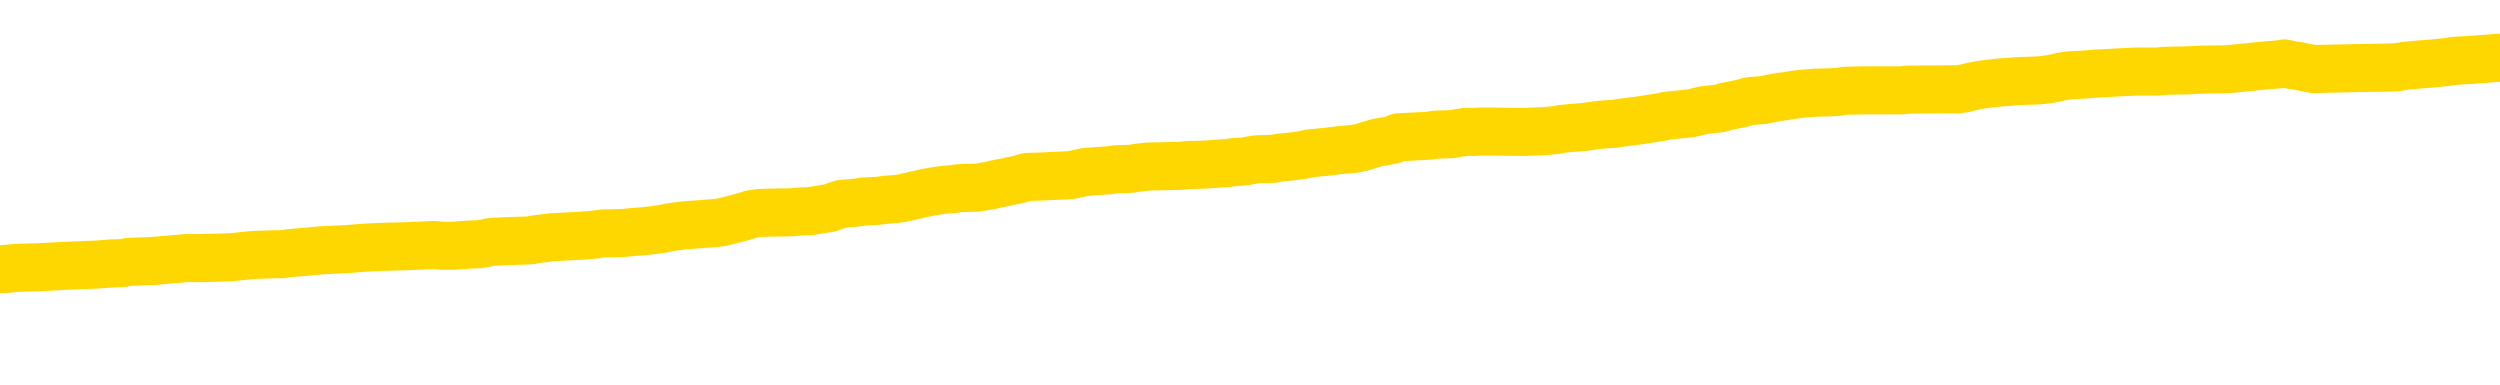 <svg xmlns="http://www.w3.org/2000/svg" version="1.1" viewBox="0 0 6500 1000">
	<path fill="none" stroke="gold" stroke-width="125" stroke-linecap="round" stroke-linejoin="round" d="M0 298865  L-1306419 298865 L-1306234 298864 L-1305744 298861 L-1305451 298860 L-1305139 298857 L-1304905 298856 L-1304852 298853 L-1304792 298850 L-1304639 298849 L-1304599 298846 L-1304466 298845 L-1304173 298844 L-1303633 298844 L-1303022 298842 L-1302975 298842 L-1302334 298841 L-1302301 298841 L-1301776 298841 L-1301643 298839 L-1301253 298837 L-1300925 298834 L-1300807 298831 L-1300596 298829 L-1299879 298829 L-1299309 298827 L-1299202 298827 L-1299028 298826 L-1298806 298823 L-1298405 298822 L-1298379 298819 L-1297451 298816 L-1297364 298814 L-1297281 298811 L-1297211 298808 L-1296914 298807 L-1296762 298804 L-1294872 298805 L-1294771 298805 L-1294509 298805 L-1294215 298807 L-1294074 298804 L-1293825 298804 L-1293789 298803 L-1293631 298801 L-1293167 298799 L-1292914 298797 L-1292702 298795 L-1292451 298793 L-1292102 298792 L-1291175 298789 L-1291081 298786 L-1290670 298785 L-1289499 298782 L-1288310 298781 L-1288218 298778 L-1288190 298776 L-1287924 298773 L-1287625 298770 L-1287497 298767 L-1287459 298765 L-1286645 298765 L-1286261 298766 L-1285200 298767 L-1285139 298767 L-1284874 298795 L-1284403 298820 L-1284210 298846 L-1283946 298872 L-1283610 298871 L-1283474 298869 L-1283019 298868 L-1282275 298867 L-1282258 298865 L-1282093 298863 L-1282024 298863 L-1281508 298861 L-1280480 298861 L-1280283 298860 L-1279795 298859 L-1279433 298857 L-1279024 298857 L-1278639 298859 L-1276935 298859 L-1276837 298859 L-1276765 298859 L-1276704 298859 L-1276520 298857 L-1276183 298857 L-1275542 298856 L-1275466 298854 L-1275404 298854 L-1275218 298853 L-1275138 298853 L-1274961 298852 L-1274942 298850 L-1274712 298850 L-1274324 298849 L-1273435 298849 L-1273396 298848 L-1273308 298846 L-1273280 298844 L-1272272 298842 L-1272122 298839 L-1272098 298838 L-1271965 298837 L-1271926 298835 L-1270667 298834 L-1270609 298834 L-1270070 298833 L-1270017 298833 L-1269970 298833 L-1269575 298831 L-1269436 298830 L-1269236 298829 L-1269089 298829 L-1268925 298829 L-1268648 298830 L-1268289 298830 L-1267737 298829 L-1267092 298827 L-1266833 298825 L-1266679 298823 L-1266278 298822 L-1266238 298820 L-1266118 298819 L-1266056 298820 L-1266042 298820 L-1265948 298820 L-1265655 298819 L-1265504 298814 L-1265173 298811 L-1265095 298808 L-1265020 298807 L-1264793 298803 L-1264727 298800 L-1264499 298797 L-1264446 298795 L-1264282 298793 L-1263276 298792 L-1263093 298790 L-1262542 298789 L-1262149 298786 L-1261751 298785 L-1260901 298782 L-1260823 298781 L-1260244 298780 L-1259802 298780 L-1259561 298778 L-1259404 298778 L-1259003 298776 L-1258983 298776 L-1258538 298774 L-1258132 298773 L-1257997 298770 L-1257821 298767 L-1257685 298765 L-1257435 298762 L-1256435 298761 L-1256353 298759 L-1256217 298758 L-1256179 298756 L-1255289 298755 L-1255073 298754 L-1254630 298752 L-1254512 298751 L-1254456 298750 L-1253779 298750 L-1253679 298748 L-1253650 298748 L-1252308 298747 L-1251903 298746 L-1251863 298744 L-1250935 298743 L-1250837 298742 L-1250704 298740 L-1250299 298739 L-1250273 298737 L-1250180 298736 L-1249964 298735 L-1249553 298732 L-1248399 298729 L-1248108 298727 L-1248079 298724 L-1247471 298722 L-1247221 298720 L-1247201 298718 L-1246272 298717 L-1246220 298714 L-1246098 298713 L-1246080 298710 L-1245925 298709 L-1245749 298706 L-1245613 298705 L-1245556 298703 L-1245448 298702 L-1245363 298701 L-1245130 298699 L-1245055 298698 L-1244746 298697 L-1244629 298695 L-1244459 298694 L-1244368 298693 L-1244265 298693 L-1244242 298691 L-1244165 298691 L-1244067 298688 L-1243700 298687 L-1243595 298686 L-1243092 298684 L-1242640 298683 L-1242602 298682 L-1242578 298680 L-1242537 298679 L-1242408 298678 L-1242307 298676 L-1241866 298675 L-1241584 298673 L-1240991 298672 L-1240861 298671 L-1240586 298668 L-1240434 298667 L-1240281 298665 L-1240196 298663 L-1240118 298661 L-1239932 298660 L-1239881 298660 L-1239854 298658 L-1239774 298657 L-1239751 298656 L-1239467 298653 L-1238864 298650 L-1237868 298649 L-1237570 298648 L-1236837 298646 L-1236592 298645 L-1236502 298644 L-1235925 298642 L-1235226 298641 L-1234474 298639 L-1234156 298638 L-1233773 298635 L-1233696 298634 L-1233061 298633 L-1232876 298631 L-1232788 298631 L-1232658 298631 L-1232346 298630 L-1232296 298629 L-1232154 298627 L-1232133 298626 L-1231165 298624 L-1230619 298623 L-1230141 298623 L-1230080 298623 L-1229756 298623 L-1229735 298622 L-1229673 298622 L-1229463 298620 L-1229386 298619 L-1229331 298618 L-1229309 298616 L-1229269 298615 L-1229254 298614 L-1228496 298612 L-1228480 298611 L-1227680 298609 L-1227528 298608 L-1226623 298607 L-1226117 298605 L-1225887 298603 L-1225846 298603 L-1225731 298601 L-1225554 298600 L-1224800 298601 L-1224665 298600 L-1224501 298599 L-1224183 298597 L-1224007 298595 L-1222985 298592 L-1222961 298589 L-1222710 298588 L-1222497 298585 L-1221863 298584 L-1221625 298581 L-1221593 298578 L-1221415 298575 L-1221334 298573 L-1221245 298571 L-1221180 298569 L-1220740 298566 L-1220717 298565 L-1220176 298563 L-1219920 298562 L-1219425 298560 L-1218548 298559 L-1218511 298558 L-1218458 298556 L-1218417 298555 L-1218300 298554 L-1218023 298552 L-1217816 298550 L-1217619 298547 L-1217596 298544 L-1217546 298541 L-1217506 298540 L-1217429 298539 L-1216831 298536 L-1216771 298535 L-1216667 298533 L-1216513 298532 L-1215881 298531 L-1215201 298529 L-1214898 298526 L-1214551 298525 L-1214353 298524 L-1214305 298521 L-1213985 298520 L-1213357 298518 L-1213210 298517 L-1213174 298516 L-1213116 298514 L-1213040 298511 L-1212798 298511 L-1212710 298510 L-1212616 298509 L-1212322 298507 L-1212188 298506 L-1212128 298505 L-1212091 298502 L-1211819 298502 L-1210813 298501 L-1210637 298499 L-1210586 298499 L-1210294 298498 L-1210101 298495 L-1209768 298494 L-1209262 298492 L-1208700 298490 L-1208685 298487 L-1208668 298486 L-1208568 298483 L-1208453 298480 L-1208414 298477 L-1208376 298476 L-1208311 298476 L-1208283 298475 L-1208144 298476 L-1207851 298476 L-1207801 298476 L-1207696 298476 L-1207431 298475 L-1206966 298473 L-1206822 298473 L-1206767 298471 L-1206710 298469 L-1206519 298468 L-1206154 298467 L-1205939 298467 L-1205745 298467 L-1205687 298467 L-1205628 298464 L-1205474 298462 L-1205204 298461 L-1204774 298468 L-1204759 298468 L-1204682 298467 L-1204618 298465 L-1204488 298456 L-1204465 298454 L-1204181 298453 L-1204133 298452 L-1204078 298450 L-1203616 298449 L-1203577 298449 L-1203536 298448 L-1203346 298446 L-1202866 298445 L-1202379 298443 L-1202362 298442 L-1202324 298441 L-1202068 298439 L-1201990 298437 L-1201761 298435 L-1201745 298433 L-1201450 298430 L-1201008 298428 L-1200561 298427 L-1200056 298426 L-1199902 298424 L-1199616 298423 L-1199576 298420 L-1199245 298419 L-1199023 298418 L-1198506 298415 L-1198430 298413 L-1198182 298411 L-1197988 298408 L-1197928 298407 L-1197151 298405 L-1197077 298405 L-1196847 298404 L-1196830 298404 L-1196768 298403 L-1196573 298401 L-1196108 298401 L-1196085 298400 L-1195955 298400 L-1194655 298400 L-1194638 298400 L-1194561 298399 L-1194467 298399 L-1194250 298399 L-1194098 298397 L-1193920 298399 L-1193866 298400 L-1193579 298401 L-1193539 298401 L-1193169 298401 L-1192729 298401 L-1192546 298401 L-1192225 298400 L-1191930 298400 L-1191484 298397 L-1191412 298396 L-1190950 298393 L-1190512 298392 L-1190330 298390 L-1188876 298388 L-1188744 298386 L-1188287 298384 L-1188061 298382 L-1187674 298379 L-1187158 298377 L-1186204 298374 L-1185409 298371 L-1184735 298370 L-1184309 298367 L-1183998 298366 L-1183768 298362 L-1183085 298358 L-1183072 298354 L-1182862 298348 L-1182840 298347 L-1182666 298344 L-1181716 298343 L-1181447 298340 L-1180632 298339 L-1180322 298336 L-1180284 298335 L-1180227 298332 L-1179610 298330 L-1178972 298328 L-1177346 298326 L-1176672 298325 L-1176030 298325 L-1175953 298325 L-1175896 298325 L-1175861 298325 L-1175832 298324 L-1175720 298321 L-1175703 298320 L-1175680 298318 L-1175526 298317 L-1175473 298314 L-1175395 298313 L-1175276 298311 L-1175178 298310 L-1175061 298309 L-1174791 298306 L-1174521 298305 L-1174504 298302 L-1174304 298301 L-1174157 298298 L-1173930 298296 L-1173796 298295 L-1173488 298294 L-1173428 298292 L-1173074 298290 L-1172726 298288 L-1172625 298287 L-1172561 298284 L-1172501 298283 L-1172116 298280 L-1171735 298279 L-1171631 298277 L-1171371 298276 L-1171100 298273 L-1170941 298272 L-1170908 298271 L-1170846 298269 L-1170705 298268 L-1170521 298266 L-1170476 298265 L-1170188 298265 L-1170172 298264 L-1169939 298264 L-1169878 298262 L-1169840 298262 L-1169260 298261 L-1169126 298260 L-1169103 298254 L-1169085 298245 L-1169067 298234 L-1169051 298223 L-1169027 298212 L-1169011 298204 L-1168989 298194 L-1168973 298185 L-1168949 298179 L-1168933 298174 L-1168911 298170 L-1168894 298167 L-1168845 298163 L-1168773 298159 L-1168738 298152 L-1168715 298147 L-1168679 298141 L-1168638 298136 L-1168601 298133 L-1168585 298128 L-1168561 298124 L-1168524 298121 L-1168507 298117 L-1168483 298114 L-1168466 298111 L-1168447 298109 L-1168431 298106 L-1168402 298102 L-1168376 298098 L-1168331 298096 L-1168314 298094 L-1168272 298092 L-1168224 298090 L-1168154 298087 L-1168138 298084 L-1168122 298081 L-1168060 298080 L-1168021 298079 L-1167982 298077 L-1167816 298076 L-1167751 298075 L-1167735 298073 L-1167690 298071 L-1167632 298069 L-1167419 298068 L-1167386 298066 L-1167344 298065 L-1167265 298064 L-1166728 298062 L-1166650 298061 L-1166546 298058 L-1166457 298057 L-1166281 298056 L-1165930 298054 L-1165774 298053 L-1165337 298051 L-1165180 298050 L-1165050 298049 L-1164346 298046 L-1164145 298045 L-1163184 298042 L-1162702 298041 L-1162603 298041 L-1162511 298039 L-1162266 298038 L-1162192 298036 L-1161750 298034 L-1161654 298032 L-1161638 298031 L-1161622 298030 L-1161598 298028 L-1161132 298027 L-1160915 298026 L-1160775 298024 L-1160481 298023 L-1160393 298022 L-1160351 298020 L-1160322 298019 L-1160149 298017 L-1160090 298016 L-1160014 298015 L-1159933 298013 L-1159863 298013 L-1159554 298012 L-1159469 298011 L-1159255 298009 L-1159220 298008 L-1158537 298007 L-1158438 298005 L-1158233 298004 L-1158186 298002 L-1157908 298001 L-1157846 298000 L-1157829 297997 L-1157751 297996 L-1157443 297993 L-1157418 297992 L-1157365 297989 L-1157342 297987 L-1157219 297986 L-1157084 297983 L-1156839 297982 L-1156714 297982 L-1156067 297981 L-1156051 297981 L-1156026 297981 L-1155846 297978 L-1155770 297977 L-1155678 297975 L-1155250 297974 L-1154834 297973 L-1154441 297970 L-1154363 297968 L-1154344 297967 L-1153980 297966 L-1153744 297964 L-1153516 297963 L-1153203 297962 L-1153125 297960 L-1153044 297958 L-1152866 297955 L-1152850 297953 L-1152585 297951 L-1152505 297949 L-1152275 297948 L-1152049 297947 L-1151733 297947 L-1151558 297945 L-1151197 297945 L-1150805 297944 L-1150736 297941 L-1150672 297940 L-1150531 297937 L-1150480 297936 L-1150378 297933 L-1149876 297932 L-1149679 297930 L-1149432 297929 L-1149247 297928 L-1148947 297926 L-1148871 297925 L-1148705 297922 L-1147821 297921 L-1147792 297918 L-1147669 297915 L-1147090 297914 L-1147012 297913 L-1146299 297913 L-1145987 297913 L-1145774 297913 L-1145757 297913 L-1145371 297913 L-1144846 297910 L-1144399 297909 L-1144070 297907 L-1143917 297906 L-1143591 297906 L-1143413 297904 L-1143331 297904 L-1143125 297902 L-1142950 297900 L-1142021 297899 L-1141131 297898 L-1141092 297896 L-1140864 297896 L-1140485 297895 L-1139697 297894 L-1139463 297892 L-1139387 297891 L-1139030 297889 L-1138458 297887 L-1138191 297885 L-1137804 297884 L-1137701 297884 L-1137531 297884 L-1136912 297884 L-1136701 297884 L-1136393 297884 L-1136340 297883 L-1136213 297881 L-1136160 297880 L-1136040 297879 L-1135704 297876 L-1134745 297875 L-1134614 297872 L-1134412 297870 L-1133781 297869 L-1133469 297868 L-1133055 297866 L-1133028 297865 L-1132883 297864 L-1132463 297862 L-1131130 297862 L-1131083 297861 L-1130955 297858 L-1130938 297857 L-1130360 297854 L-1130154 297853 L-1130124 297851 L-1130084 297850 L-1130026 297849 L-1129989 297847 L-1129910 297846 L-1129767 297845 L-1129313 297843 L-1129195 297842 L-1128910 297840 L-1128537 297839 L-1128441 297838 L-1128114 297836 L-1127759 297835 L-1127589 297834 L-1127542 297832 L-1127433 297831 L-1127344 297830 L-1127316 297828 L-1127240 297826 L-1126937 297824 L-1126903 297821 L-1126831 297820 L-1126463 297819 L-1126128 297817 L-1126047 297817 L-1125827 297816 L-1125656 297815 L-1125628 297813 L-1125131 297812 L-1124582 297809 L-1123701 297808 L-1123603 297805 L-1123526 297804 L-1123251 297802 L-1123004 297800 L-1122930 297798 L-1122868 297796 L-1122750 297794 L-1122707 297793 L-1122597 297791 L-1122520 297789 L-1121820 297787 L-1121574 297786 L-1121534 297785 L-1121378 297783 L-1120779 297783 L-1120552 297783 L-1120460 297783 L-1119985 297783 L-1119387 297781 L-1118868 297779 L-1118847 297778 L-1118701 297777 L-1118381 297777 L-1117839 297777 L-1117607 297777 L-1117437 297777 L-1116950 297775 L-1116723 297774 L-1116638 297772 L-1116292 297771 L-1115966 297771 L-1115443 297770 L-1115115 297768 L-1114515 297767 L-1114317 297764 L-1114265 297763 L-1114225 297762 L-1113943 297760 L-1113259 297757 L-1112949 297756 L-1112924 297753 L-1112733 297752 L-1112510 297751 L-1112424 297749 L-1111760 297747 L-1111736 297745 L-1111514 297742 L-1111184 297741 L-1110832 297738 L-1110627 297737 L-1110395 297734 L-1110137 297733 L-1109947 297730 L-1109900 297729 L-1109673 297728 L-1109638 297726 L-1109482 297725 L-1109268 297723 L-1109094 297722 L-1109003 297721 L-1108726 297719 L-1108482 297718 L-1108167 297717 L-1107741 297717 L-1107703 297717 L-1107220 297717 L-1106987 297717 L-1106775 297715 L-1106549 297714 L-1105999 297714 L-1105752 297713 L-1104918 297713 L-1104862 297711 L-1104840 297710 L-1104682 297708 L-1104221 297707 L-1104180 297706 L-1103840 297703 L-1103707 297702 L-1103484 297700 L-1102912 297699 L-1102440 297698 L-1102245 297696 L-1102053 297695 L-1101863 297693 L-1101761 297692 L-1101393 297691 L-1101347 297689 L-1101265 297688 L-1099972 297687 L-1099923 297685 L-1099655 297685 L-1099510 297685 L-1098959 297685 L-1098842 297684 L-1098761 297683 L-1098401 297681 L-1098178 297680 L-1097896 297679 L-1097567 297676 L-1097059 297674 L-1096947 297673 L-1096868 297672 L-1096704 297670 L-1096409 297670 L-1095941 297670 L-1095744 297672 L-1095693 297672 L-1095044 297670 L-1094922 297669 L-1094468 297669 L-1094432 297668 L-1093964 297666 L-1093853 297665 L-1093837 297664 L-1093621 297664 L-1093440 297662 L-1092908 297662 L-1091878 297662 L-1091679 297661 L-1091221 297659 L-1090272 297657 L-1090174 297655 L-1089820 297653 L-1089759 297651 L-1089745 297650 L-1089709 297649 L-1089340 297647 L-1089220 297646 L-1088978 297644 L-1088814 297643 L-1088627 297642 L-1088506 297640 L-1087435 297638 L-1086577 297636 L-1086365 297634 L-1086268 297632 L-1086094 297630 L-1085760 297628 L-1085688 297627 L-1085631 297625 L-1085455 297625 L-1085067 297624 L-1084831 297623 L-1084720 297621 L-1084603 297620 L-1083622 297619 L-1083597 297617 L-1083002 297615 L-1082970 297615 L-1082821 297613 L-1082537 297612 L-1081625 297612 L-1080679 297612 L-1080526 297610 L-1080423 297610 L-1080292 297609 L-1080149 297608 L-1080122 297606 L-1080008 297605 L-1079790 297604 L-1079108 297602 L-1078979 297601 L-1078676 297600 L-1078436 297597 L-1078103 297596 L-1077464 297594 L-1077122 297591 L-1077060 297590 L-1076905 297590 L-1075983 297590 L-1075513 297590 L-1075469 297590 L-1075456 297589 L-1075415 297587 L-1075393 297586 L-1075366 297585 L-1075222 297583 L-1074799 297582 L-1074464 297582 L-1074273 297581 L-1073845 297581 L-1073657 297579 L-1073268 297576 L-1072733 297575 L-1072361 297574 L-1072339 297574 L-1072089 297572 L-1071971 297571 L-1071895 297570 L-1071760 297568 L-1071720 297567 L-1071640 297566 L-1071246 297564 L-1070750 297563 L-1070638 297560 L-1070465 297559 L-1070157 297557 L-1069709 297556 L-1069386 297555 L-1069244 297552 L-1068817 297549 L-1068663 297547 L-1068608 297544 L-1067794 297542 L-1067775 297541 L-1067403 297540 L-1067346 297540 L-1066217 297538 L-1066149 297538 L-1065591 297537 L-1065396 297536 L-1065260 297534 L-1065026 297533 L-1064679 297532 L-1064645 297529 L-1064609 297527 L-1064541 297525 L-1064192 297523 L-1064020 297522 L-1063535 297521 L-1063519 297519 L-1063194 297518 L-1063036 297517 L-1061895 297514 L-1061871 297512 L-1061679 297510 L-1061485 297508 L-1061235 297507 L-1061218 297506 L-1060198 297504 L-1059900 297503 L-1059825 297502 L-1059688 297499 L-1059513 297498 L-1058936 297495 L-1058720 297493 L-1058657 297492 L-1058526 297491 L-1058489 297488 L-1057966 297487 L-1057828 298023 L-1057814 298023 L-1057791 298023 L-1057770 298023 L-1057543 297485 L-1056767 297485 L-1056726 297485 L-1056358 297485 L-1056280 297484 L-1056228 297483 L-1055555 297481 L-1054812 297480 L-1054387 297480 L-1053940 297478 L-1052878 297477 L-1052566 297474 L-1052156 297474 L-1052084 297473 L-1051560 297473 L-1051465 297473 L-1051447 297473 L-1051003 297472 L-1050817 297469 L-1050037 297466 L-1049365 297465 L-1048952 297461 L-1048721 297458 L-1048580 297457 L-1048498 297454 L-1048478 297453 L-1048402 297453 L-1048274 297451 L-1047957 297453 L-1047733 297453 L-1047408 297451 L-1047346 297451 L-1046976 297451 L-1046943 297451 L-1046734 297451 L-1046066 297451 L-1045989 297451 L-1045831 297449 L-1045720 297449 L-1045394 297447 L-1045239 297446 L-1044898 297446 L-1044841 297443 L-1044503 297440 L-1044299 297439 L-1044246 297436 L-1042870 297435 L-1042740 297434 L-1042307 297432 L-1041986 297431 L-1041159 297428 L-1041035 297427 L-1040304 297424 L-1040149 297421 L-1040108 297420 L-1040054 297419 L-1040031 297417 L-1039917 297416 L-1039621 297414 L-1039331 297413 L-1039276 297412 L-1039156 297410 L-1039125 297409 L-1039026 297408 L-1038582 297408 L-1038430 297406 L-1037595 297406 L-1037053 297405 L-1036718 297405 L-1036703 297404 L-1036627 297402 L-1036511 297401 L-1036316 297400 L-1036052 297398 L-1035217 297397 L-1035121 297395 L-1034599 297394 L-1034558 297393 L-1034458 297391 L-1033630 297391 L-1033495 297390 L-1033156 297390 L-1032602 297389 L-1032223 297387 L-1032060 297386 L-1031750 297385 L-1030937 297383 L-1030631 297382 L-1030363 297382 L-1030041 297382 L-1029720 297383 L-1029445 297383 L-1028616 297380 L-1028521 297379 L-1028429 297375 L-1028324 297371 L-1027937 297367 L-1027457 297364 L-1027441 297363 L-1027322 297361 L-1026954 297359 L-1026859 297357 L-1026025 297355 L-1025948 297353 L-1025649 297352 L-1025558 297351 L-1025151 297348 L-1025041 297345 L-1024341 297344 L-1023868 297342 L-1023808 297341 L-1023589 297338 L-1023316 297337 L-1023203 297336 L-1022175 297334 L-1021789 297333 L-1021769 297331 L-1021436 297330 L-1021191 297329 L-1020758 297327 L-1020648 297326 L-1020530 297325 L-1020078 297322 L-1019488 297321 L-1019151 297319 L-1017259 297318 L-1017145 297315 L-1016933 297314 L-1015615 297312 L-1015508 297006 L-1015442 296704 L-1015406 296425 L-1015344 296425 L-1014845 296729 L-1014170 297028 L-1014148 297304 L-1013877 297302 L-1012909 297302 L-1012220 297300 L-1012058 297299 L-1011517 297297 L-1011428 297296 L-1010408 297295 L-1009461 297292 L-1009095 297293 L-1008992 297295 L-1008404 297295 L-1008345 297295 L-1008244 297293 L-1007804 297291 L-1007696 297289 L-1007255 297288 L-1006255 297284 L-1005998 297280 L-1005896 297276 L-1005765 297273 L-1005399 297270 L-1004818 297267 L-1004787 297266 L-1004471 297265 L-1002488 297263 L-1002373 297262 L-1002305 297262 L-1001946 297261 L-1000328 297259 L-1000150 297259 L-1000006 297259 L-999183 297261 L-999131 297262 L-999076 297262 L-998642 297262 L-997662 297263 L-997588 297263 L-996503 297262 L-996290 297262 L-995574 297259 L-995185 297258 L-994967 297255 L-994647 297253 L-994153 297250 L-994026 297248 L-993797 297246 L-993564 297243 L-993505 297242 L-993216 297240 L-992944 297238 L-991914 297236 L-990249 297235 L-989829 297233 L-989692 297232 L-989536 297232 L-989231 297231 L-989003 297228 L-988844 297227 L-988685 297224 L-988516 297221 L-988468 297220 L-988415 297218 L-988393 297218 L-988007 297217 L-987758 297217 L-987487 297217 L-987326 297217 L-987237 297217 L-985578 297217 L-985413 297218 L-985033 297217 L-984573 297217 L-983963 297214 L-982870 297213 L-982439 297212 L-982408 297210 L-982345 297209 L-982328 297208 L-980624 297206 L-980582 297205 L-980116 297204 L-979929 297202 L-979897 297199 L-979301 297198 L-979252 297197 L-978929 297195 L-978878 297194 L-978668 297193 L-978650 297191 L-978383 297189 L-978331 297187 L-977862 297186 L-977351 297183 L-977273 297183 L-976979 297182 L-976962 297180 L-976923 297179 L-976852 297178 L-976695 297176 L-975749 297176 L-975693 297176 L-975172 297176 L-974979 297175 L-974878 297175 L-974652 297174 L-974143 297174 L-973755 297210 L-973685 297210 L-973337 297209 L-972980 297208 L-971851 297168 L-971799 297165 L-971573 297164 L-971539 297163 L-971414 297160 L-971316 297160 L-971051 297160 L-970311 297161 L-969732 297161 L-969439 297161 L-968733 297161 L-968554 297160 L-968531 297160 L-967895 297159 L-967584 297157 L-967187 297157 L-967158 297156 L-967137 297155 L-966983 297153 L-966298 297153 L-966281 297153 L-965941 297153 L-965669 297152 L-965632 297150 L-965575 297148 L-965553 297146 L-965482 297145 L-965150 297144 L-965043 297142 L-965015 297140 L-964817 297138 L-964664 297137 L-963796 297135 L-963233 297133 L-963217 297133 L-963116 297131 L-963014 297133 L-962867 297133 L-962789 297133 L-962751 297131 L-962696 297130 L-962622 297129 L-962477 297127 L-961996 297127 L-961591 297126 L-960725 297127 L-960705 297127 L-960447 297127 L-960371 297127 L-960342 297126 L-960331 297123 L-960314 297122 L-960021 297120 L-959982 297119 L-959910 297118 L-959836 297116 L-959631 297115 L-959471 297111 L-959170 297107 L-959092 297101 L-959075 297097 L-958859 297095 L-958628 297095 L-958518 297096 L-958148 297097 L-957990 297097 L-957758 297097 L-957590 297097 L-957445 297096 L-957313 297095 L-956037 297092 L-955633 297089 L-955573 297088 L-955456 297085 L-955031 297084 L-955015 297081 L-954953 297080 L-954680 297077 L-954568 297076 L-954285 297073 L-954008 297071 L-953583 297069 L-953561 297067 L-953482 297066 L-953357 297065 L-952770 297063 L-952379 297062 L-952043 297061 L-951454 297059 L-951352 297059 L-951182 297058 L-951045 297058 L-950218 297057 L-949032 297055 L-948996 297054 L-948941 297054 L-948720 297052 L-948515 297052 L-948361 297052 L-948104 297051 L-948027 297050 L-947485 297048 L-947448 297047 L-947200 297046 L-946812 297044 L-945986 297043 L-945628 297042 L-945318 297042 L-945060 297040 L-944836 297039 L-944430 297037 L-944313 297036 L-944130 297035 L-944077 297035 L-943888 297033 L-943718 297032 L-943689 297031 L-943408 297029 L-943098 297028 L-942960 297027 L-942650 297025 L-942456 297025 L-942441 297024 L-941722 297024 L-941588 297021 L-941290 297020 L-941200 297018 L-940599 297018 L-940561 297017 L-940482 297016 L-939862 297014 L-939711 297012 L-939670 297010 L-939359 297009 L-939168 297008 L-938975 297005 L-938919 297002 L-938610 297001 L-938558 296999 L-938503 297001 L-938478 297001 L-938353 297001 L-937542 296999 L-937466 296998 L-936925 296997 L-936656 296995 L-935997 296994 L-935089 296993 L-934848 296991 L-934316 296990 L-934099 296988 L-932991 296990 L-932941 296990 L-932165 296990 L-931617 296988 L-931506 296987 L-931354 296984 L-931298 296983 L-931133 296982 L-930756 296980 L-930308 296979 L-930253 296978 L-930099 296976 L-929419 296975 L-929199 296974 L-928681 296972 L-927832 296969 L-927816 296968 L-926025 296967 L-925471 296965 L-925353 296964 L-924348 296963 L-924311 296961 L-924078 296961 L-923986 296961 L-923946 296961 L-923614 296960 L-923262 296959 L-922997 296956 L-922710 296954 L-922399 296952 L-922145 296949 L-922051 296948 L-921561 296946 L-921354 296945 L-920788 296944 L-920674 296945 L-920323 296944 L-920272 296944 L-920231 296944 L-919628 296941 L-918894 296938 L-918313 296935 L-918077 296933 L-917537 296929 L-917384 296926 L-916883 296925 L-916673 296922 L-916650 296922 L-916591 296920 L-915629 296920 L-915451 296919 L-915009 296918 L-914985 296915 L-914830 296914 L-914748 296914 L-914598 296915 L-913951 296915 L-913901 296914 L-912781 296912 L-911797 296911 L-911736 296910 L-911015 296908 L-910150 296907 L-909771 296905 L-909553 296905 L-908793 296904 L-908741 296903 L-908432 296900 L-907580 296900 L-907387 296899 L-907211 296897 L-906986 296897 L-906860 296896 L-906667 296896 L-906435 296895 L-906265 296896 L-905979 296895 L-905700 296895 L-905617 296893 L-905446 296892 L-905430 296889 L-905275 296888 L-905236 296886 L-904461 296885 L-904384 296885 L-904152 296882 L-903725 296881 L-903380 296880 L-902797 296878 L-902528 296878 L-902269 296878 L-902139 296876 L-902123 296874 L-902009 296873 L-901986 296871 L-901752 296870 L-901715 296869 L-900399 296869 L-900344 296867 L-899665 296865 L-899092 296865 L-898967 296865 L-898814 296865 L-898737 296865 L-898425 296862 L-898152 296861 L-898063 296858 L-897961 296858 L-897033 296856 L-896957 296856 L-896593 296856 L-896568 296855 L-896532 296854 L-895756 296851 L-895664 296850 L-895524 296848 L-895123 296847 L-894861 296847 L-894617 296848 L-894403 296847 L-894323 296847 L-894247 296847 L-894170 296847 L-893983 296848 L-893917 296848 L-893667 296848 L-893612 296847 L-893475 296846 L-893395 296843 L-893282 296841 L-893058 296840 L-892894 296839 L-892853 296837 L-892684 296836 L-892313 296835 L-892298 296833 L-892182 296832 L-891461 296831 L-891425 296829 L-891292 296829 L-890944 296828 L-890533 296828 L-890497 296828 L-890419 296827 L-890380 296825 L-890016 296824 L-889811 296822 L-889796 296821 L-889451 296820 L-889102 296820 L-888777 296820 L-888675 296818 L-888522 296818 L-888328 296817 L-888096 296817 L-888004 296817 L-887848 296817 L-887771 296817 L-887730 296816 L-887617 296814 L-887593 296813 L-887343 296813 L-887204 296810 L-886626 296806 L-885798 296803 L-885310 296801 L-885189 296799 L-885150 296798 L-885137 296797 L-884985 296794 L-884884 296791 L-884651 296790 L-884261 296787 L-883956 296786 L-883941 296784 L-883770 296783 L-883532 296780 L-882935 296780 L-882331 296779 L-882292 296779 L-882251 296779 L-882098 296778 L-882045 296776 L-881982 296775 L-881914 296773 L-881860 296771 L-881835 296769 L-881788 296768 L-881693 296765 L-881556 296764 L-881403 296763 L-881271 296761 L-881230 296761 L-881194 296760 L-881132 296758 L-880859 296756 L-880545 296754 L-880504 296752 L-880419 296750 L-880241 296749 L-880004 296748 L-879646 296746 L-879616 296745 L-879047 296743 L-878924 296742 L-878688 296741 L-878665 296741 L-878384 296739 L-878099 296739 L-877843 296739 L-877271 296738 L-876975 296737 L-876899 296735 L-876200 296734 L-876122 296733 L-876087 296731 L-876061 296730 L-876009 296727 L-875815 296726 L-875675 296723 L-875639 296722 L-875599 296720 L-875003 296719 L-874771 296718 L-874488 296727 L-874433 296735 L-874359 296745 L-874281 296753 L-874045 296750 L-873801 296749 L-873666 296748 L-873559 296746 L-873479 296745 L-873092 296742 L-872965 296741 L-872813 296739 L-872775 296738 L-872629 296737 L-872407 296735 L-872234 296734 L-872165 296733 L-871343 296730 L-871327 296730 L-871032 296729 L-870245 296727 L-869935 296727 L-869789 296726 L-869560 296724 L-869360 296722 L-868423 296720 L-868386 296719 L-868363 296718 L-868323 296715 L-868054 296714 L-867457 296712 L-867394 296711 L-867358 296709 L-867341 296708 L-866646 296708 L-866445 296708 L-866413 296708 L-866080 296708 L-865972 296707 L-865347 296704 L-864843 296703 L-864806 296700 L-864364 296700 L-864267 296699 L-864109 296699 L-863795 296699 L-863783 296699 L-863343 296700 L-862861 296701 L-862732 296701 L-862412 296701 L-862343 296700 L-862039 296700 L-861863 296699 L-861670 296697 L-861427 296694 L-861229 296692 L-861204 296689 L-860626 296688 L-860556 296686 L-860146 296685 L-860092 296684 L-860045 296682 L-859682 296681 L-859535 296680 L-859330 296678 L-859234 296678 L-859079 296677 L-859017 296675 L-858869 296673 L-858769 296671 L-858212 296671 L-858190 296674 L-858018 296675 L-857476 296677 L-857415 296677 L-857361 296674 L-857332 296671 L-857261 296670 L-857245 296667 L-857181 296666 L-857145 296663 L-856990 296662 L-856664 296660 L-856098 296659 L-856084 296658 L-856022 296655 L-855920 296652 L-855874 296652 L-855631 296651 L-855209 296651 L-855054 296651 L-853313 296648 L-852771 296647 L-851828 296645 L-851419 296644 L-850877 296641 L-850681 296640 L-850512 296639 L-850217 296637 L-850102 296636 L-850087 296636 L-849932 296635 L-849792 296633 L-849715 296631 L-849584 296631 L-849236 296631 L-848865 296632 L-848267 296632 L-848091 296632 L-847935 296631 L-847666 296629 L-847515 296629 L-847224 296633 L-847200 296636 L-847117 296639 L-846889 296641 L-846190 296640 L-846063 296639 L-845632 296637 L-845538 296636 L-844333 296636 L-844284 296635 L-843990 296635 L-843587 296633 L-843311 296631 L-843292 296629 L-843174 296628 L-843098 296626 L-842916 296625 L-842436 296624 L-841985 296621 L-841575 296620 L-841544 296618 L-841126 296617 L-841012 296617 L-840894 296617 L-840879 296617 L-840684 296616 L-840663 296613 L-840431 296611 L-839987 296610 L-839668 296607 L-839203 296607 L-839038 296606 L-838883 296605 L-838727 296605 L-838274 296605 L-837955 296605 L-837900 296606 L-837528 296606 L-837491 296607 L-837164 296607 L-837048 296606 L-836949 296605 L-836623 296602 L-836236 296601 L-835975 296599 L-835617 296596 L-835360 296595 L-833190 296594 L-833141 296592 L-833118 296591 L-832707 296591 L-832645 296591 L-832575 296592 L-832344 296592 L-832033 296591 L-831730 296588 L-831686 296587 L-831378 296586 L-831245 296584 L-831028 296583 L-830316 296582 L-830161 296582 L-830023 296580 L-829874 296580 L-829853 296580 L-829659 296579 L-829633 296577 L-829542 296576 L-829520 296575 L-829504 296573 L-829404 296572 L-828475 296571 L-828017 296571 L-826925 296568 L-826503 296568 L-826099 296567 L-826060 296565 L-825806 296564 L-825032 296561 L-825016 296560 L-824991 296558 L-824798 296557 L-824062 296556 L-823793 296554 L-823752 296553 L-823353 296550 L-823328 296549 L-822539 296547 L-821859 296546 L-820488 296545 L-820218 296543 L-820169 296542 L-819632 296539 L-819599 296538 L-819497 296535 L-819173 296534 L-819094 296533 L-818825 296533 L-817912 296531 L-817774 296531 L-817525 296528 L-816979 296528 L-816557 296527 L-816364 296526 L-816349 296526 L-816211 296523 L-816117 296522 L-815990 296520 L-815730 296519 L-815705 296516 L-815614 296515 L-815304 296513 L-815243 296512 L-815126 296512 L-814777 296512 L-813966 296512 L-813735 296509 L-812906 296509 L-812673 296507 L-812457 296505 L-811938 296505 L-811300 296504 L-810884 296503 L-810562 296501 L-810081 296500 L-809655 296500 L-809594 296498 L-809246 296498 L-809205 296497 L-809191 296496 L-809092 296493 L-809046 296493 L-808561 296492 L-807760 296492 L-807425 296492 L-806344 296490 L-805864 296489 L-805841 296488 L-805701 296486 L-805145 296485 L-804448 296484 L-804139 296482 L-803918 296481 L-803813 296479 L-803710 296477 L-803039 296475 L-802945 296474 L-802923 296474 L-802846 296473 L-802668 296473 L-802496 296473 L-802315 296471 L-802302 296470 L-802226 296469 L-802061 296467 L-801546 296466 L-801530 296464 L-801390 296464 L-801027 296463 L-801003 296463 L-800873 296462 L-800848 296460 L-800486 296459 L-799960 296456 L-799867 296455 L-799651 296452 L-799558 296451 L-799533 296450 L-799069 296448 L-798992 296448 L-798590 296447 L-798139 296447 L-796887 296445 L-796849 296444 L-796417 296443 L-796384 296441 L-795665 296440 L-795489 296439 L-795353 296437 L-795047 296436 L-794992 296435 L-794967 296432 L-794951 296429 L-794776 296428 L-794586 296426 L-794079 296426 L-793705 296415 L-793367 296403 L-793328 296392 L-792609 296383 L-792516 296381 L-792477 296380 L-791935 296380 L-791912 296379 L-791510 296377 L-791084 296376 L-790813 296376 L-790633 296375 L-790388 296372 L-790364 296371 L-790308 296368 L-789691 296366 L-789188 296365 L-788801 296365 L-788182 296366 L-787966 296366 L-787811 296368 L-786519 296365 L-786419 296364 L-785977 296361 L-785646 296360 L-785345 296357 L-785103 296356 L-784368 296353 L-783789 296352 L-782959 296350 L-782859 296349 L-782301 296347 L-782163 296346 L-780522 296345 L-780461 296345 L-780367 296345 L-779400 296345 L-779222 296343 L-778935 296343 L-778717 296343 L-778639 296342 L-778368 296342 L-778253 296341 L-778100 296339 L-777789 296338 L-777711 296337 L-777620 296337 L-777543 296335 L-777426 296335 L-777247 296334 L-777155 296332 L-777117 296331 L-776614 296331 L-776395 296330 L-776266 296330 L-776111 296328 L-776056 296327 L-775932 296327 L-775547 296326 L-775038 296324 L-774966 296323 L-774486 296322 L-774409 296320 L-774308 296320 L-774075 296319 L-773610 296319 L-773380 296319 L-773364 296319 L-773132 296319 L-772977 296319 L-772915 296319 L-772722 296317 L-772452 296315 L-771700 296313 L-770747 296313 L-770711 296312 L-770486 296312 L-770046 296312 L-769765 296309 L-769417 296308 L-768348 296307 L-767420 296307 L-767289 296307 L-767243 296307 L-767173 296305 L-767019 296305 L-766941 296303 L-766768 296300 L-766333 296297 L-766129 296296 L-766068 296293 L-765486 296292 L-765332 296289 L-765216 296288 L-765176 296286 L-765006 296285 L-764869 296283 L-764658 296281 L-764581 296279 L-764558 296278 L-764349 296275 L-763939 296274 L-763915 296273 L-763691 296271 L-763546 296270 L-763511 296268 L-763498 296267 L-763475 296266 L-763242 296264 L-763057 296263 L-762839 296262 L-762814 296260 L-762125 296259 L-762021 296258 L-761986 296256 L-761965 296255 L-761771 296254 L-761718 296252 L-761601 296249 L-761519 296249 L-761408 296248 L-761094 296247 L-760634 296245 L-760379 296244 L-760145 296241 L-760015 296240 L-759663 296239 L-759604 296237 L-759451 296236 L-758879 296233 L-758792 296232 L-758639 296229 L-758343 296226 L-757973 296224 L-757670 296221 L-757593 296219 L-757188 296218 L-757020 296218 L-756876 296218 L-756336 296218 L-756276 296218 L-756260 296215 L-756094 296214 L-755888 296213 L-755813 296213 L-755720 296211 L-755310 296210 L-755295 296209 L-755271 296209 L-755078 296207 L-755002 296219 L-754831 296232 L-754769 296243 L-754753 296255 L-754239 296254 L-754017 296252 L-753398 296249 L-753145 296248 L-752951 296247 L-752912 296245 L-752838 296245 L-752773 296245 L-752122 296245 L-752084 296247 L-751910 296247 L-751844 296247 L-751170 296247 L-750781 296244 L-750519 296243 L-750281 296241 L-750203 296239 L-750188 296236 L-749986 296234 L-749615 296232 L-749389 296230 L-748754 296229 L-748734 296229 L-748347 296228 L-748253 296228 L-748195 296226 L-747919 296225 L-747610 296225 L-747532 296224 L-746681 296225 L-746339 296232 L-745902 296240 L-745468 296247 L-744973 296254 L-744823 296252 L-744555 296254 L-743317 296255 L-743260 296258 L-741496 296259 L-741306 296258 L-740296 296256 L-740145 296255 L-739769 296258 L-739448 296260 L-738843 296263 L-738773 296266 L-738596 296264 L-737768 296263 L-737629 296262 L-737242 296260 L-737058 296259 L-737014 296258 L-736894 296256 L-736684 296255 L-736237 296252 L-735889 296251 L-735756 296249 L-735348 296248 L-734997 296248 L-734712 296247 L-734519 296245 L-734364 296245 L-734200 296244 L-734132 296243 L-734032 296243 L-733798 296241 L-733682 296241 L-733629 296240 L-733087 296240 L-732623 296239 L-731441 296239 L-731307 296239 L-731283 296239 L-731230 296239 L-730562 296239 L-729527 296236 L-729334 296234 L-729154 296233 L-729002 296233 L-728962 296232 L-728947 296232 L-728885 296230 L-728560 296229 L-727400 296228 L-727206 296226 L-727029 296225 L-725915 296224 L-725055 296222 L-724949 296222 L-724475 296221 L-724283 296221 L-721961 296219 L-721883 296218 L-721762 296215 L-721728 296214 L-721690 296211 L-721596 296207 L-721380 296205 L-720799 296202 L-720413 296200 L-719640 296199 L-719562 296198 L-718865 296198 L-718323 296198 L-718282 296196 L-718152 296196 L-717688 296195 L-717649 296194 L-717515 296192 L-717147 296191 L-717117 296190 L-716967 296190 L-716566 296188 L-714742 296190 L-713935 296188 L-713217 296188 L-713200 296188 L-712886 296185 L-712325 296184 L-711823 296183 L-711304 296181 L-711283 296180 L-709539 296179 L-709370 296177 L-709174 296176 L-708280 296175 L-707762 296172 L-707551 296170 L-707293 296169 L-706584 296168 L-705634 296166 L-704975 296165 L-704936 296162 L-704650 296161 L-704567 296160 L-704472 296160 L-704340 296158 L-704263 296158 L-703528 296158 L-703190 296157 L-703141 296158 L-702885 296158 L-702599 296157 L-702173 296157 L-701593 296156 L-701334 296156 L-701183 296154 L-700935 296154 L-700897 296154 L-700100 296153 L-700062 296151 L-699885 296151 L-699476 296149 L-699247 296149 L-699171 296149 L-699040 296149 L-698923 296147 L-698575 296146 L-698512 296145 L-698359 296143 L-697619 296142 L-697507 296141 L-697337 296139 L-697298 296138 L-697003 296138 L-696602 296138 L-696426 296138 L-696331 296138 L-696022 296136 L-695220 296135 L-694762 296132 L-694242 296131 L-693753 296130 L-693058 296128 L-692011 296127 L-691742 296127 L-691688 296126 L-691528 296126 L-691276 296126 L-691030 296124 L-690951 296123 L-690737 296120 L-690425 296119 L-689962 296116 L-689947 296115 L-689651 296115 L-689638 296113 L-688647 296112 L-687974 296111 L-687639 296108 L-687023 296108 L-686886 296107 L-686247 296105 L-686117 296104 L-685166 296101 L-685067 296098 L-684507 296097 L-684098 296097 L-683670 296097 L-683579 296096 L-682744 296096 L-682381 296096 L-682341 296097 L-682209 296098 L-682032 296098 L-681815 296098 L-681762 296097 L-681605 296094 L-681352 296093 L-680252 296092 L-680174 296090 L-679955 296089 L-679824 296086 L-679788 296085 L-679594 296083 L-679495 296082 L-679011 296081 L-678727 296079 L-678567 296078 L-678472 296075 L-678200 296074 L-677930 296072 L-677914 296067 L-677776 296063 L-677638 296059 L-677311 296053 L-677002 296051 L-676961 296049 L-676885 296047 L-676770 296045 L-675920 296043 L-675593 296041 L-675262 296040 L-675129 296040 L-674913 296040 L-674897 296040 L-674216 296040 L-674123 296037 L-674099 296036 L-674084 296033 L-674045 296032 L-673633 296029 L-673364 296028 L-673324 296026 L-672956 296026 L-672746 296025 L-671663 296025 L-671647 296023 L-671618 296022 L-671598 296022 L-671221 296019 L-670966 296018 L-670718 296015 L-670579 296013 L-670447 296011 L-670115 296010 L-670022 296009 L-669961 296007 L-669403 296006 L-669341 296004 L-669186 296003 L-668991 296002 L-668799 296000 L-668784 295999 L-668745 295998 L-668706 295996 L-668435 295995 L-668312 295994 L-668280 295992 L-668180 295992 L-668025 295992 L-667884 295992 L-667599 295991 L-667274 295991 L-666578 295989 L-666555 295989 L-666046 295989 L-665200 295989 L-664837 295988 L-664682 295987 L-664078 295987 L-663908 295987 L-663848 295987 L-663792 295985 L-662737 295984 L-662718 295984 L-661813 295984 L-661791 295984 L-661624 295983 L-661382 295983 L-661332 295981 L-661277 295979 L-661140 295977 L-661100 295976 L-660172 295974 L-660117 295974 L-659995 295974 L-659923 295974 L-659807 295974 L-659629 295976 L-658646 295974 L-658507 295974 L-658389 295972 L-658095 295969 L-657848 295968 L-657811 295966 L-657756 295968 L-657735 295968 L-657602 295968 L-657523 295968 L-657385 295966 L-656762 295966 L-656596 295965 L-656131 295965 L-655955 295962 L-655938 295961 L-655878 295960 L-655761 295958 L-655279 295957 L-654583 295955 L-654210 295954 L-654041 295953 L-653075 295951 L-652920 295950 L-652742 295950 L-652650 295949 L-652394 295949 L-652224 295949 L-651577 295947 L-651566 295947 L-650986 295946 L-650848 295946 L-650792 295943 L-650057 295942 L-650019 295940 L-649941 295940 L-649299 295939 L-648525 295939 L-648432 295938 L-648383 295938 L-648368 295936 L-648332 295936 L-648316 295934 L-648253 295932 L-648237 295931 L-648217 295931 L-648062 295930 L-648023 295928 L-648007 295927 L-647968 295926 L-647828 295924 L-647752 295923 L-647387 295921 L-647039 295920 L-646266 295919 L-645663 295917 L-645467 295916 L-645237 295916 L-645099 295915 L-644461 295915 L-644172 295913 L-644150 295913 L-643690 295912 L-643457 295912 L-643402 295911 L-643364 295909 L-642861 295908 L-642311 295906 L-641523 295905 L-640400 295905 L-639505 295904 L-639417 295904 L-639118 295902 L-639046 295901 L-638930 295900 L-637754 295898 L-637406 295897 L-637383 295896 L-636864 295894 L-636717 295893 L-636609 295891 L-636400 295890 L-636245 295889 L-636222 295887 L-636028 295886 L-635952 295885 L-635808 295883 L-635007 295882 L-634861 295881 L-634581 295879 L-634404 295878 L-634094 295877 L-633282 295875 L-632354 295875 L-630762 295874 L-630519 295872 L-629878 295871 L-629682 295870 L-629604 295868 L-629087 295867 L-628855 295867 L-628832 295866 L-628700 295866 L-628361 295864 L-628350 295863 L-628134 295862 L-628096 295860 L-627555 295859 L-627026 295856 L-626958 295855 L-626665 295853 L-626118 295851 L-626082 295849 L-626030 295848 L-625930 295845 L-625698 295845 L-625118 295845 L-625020 295847 L-624946 295847 L-624614 295845 L-623864 295844 L-623825 295842 L-623145 295842 L-622990 295842 L-622664 295841 L-622448 295840 L-622217 295840 L-621920 295838 L-621674 295837 L-621323 295836 L-621270 295834 L-620511 295833 L-619817 295830 L-619467 295828 L-619003 295826 L-618370 295825 L-617961 295823 L-617883 295825 L-617457 295825 L-616814 295823 L-616645 295823 L-615903 295822 L-615716 295821 L-615421 295819 L-614849 295818 L-614823 295817 L-613804 295817 L-613317 295815 L-613224 295815 L-613163 295814 L-612875 295813 L-612589 295811 L-612527 295810 L-612347 295810 L-611636 295808 L-611460 295807 L-611262 295806 L-611110 295804 L-611019 295803 L-610957 295802 L-610415 295802 L-610104 295800 L-610013 295798 L-609935 295795 L-609368 295793 L-609277 295793 L-609022 295791 L-608696 295788 L-608658 295784 L-608504 295780 L-608272 295779 L-607949 295777 L-606817 295776 L-606618 295774 L-606092 295773 L-605847 295773 L-605602 295772 L-605522 295770 L-605502 295768 L-605425 295766 L-605370 295764 L-605292 295762 L-605253 295761 L-605075 295758 L-605038 295757 L-604806 295755 L-603568 295754 L-603241 295753 L-603202 295750 L-602420 295749 L-602273 295747 L-601282 295746 L-601075 295746 L-600649 295746 L-600522 295746 L-600118 295747 L-600030 295746 L-599373 295744 L-598666 295743 L-598057 295742 L-597864 295740 L-597631 295738 L-597013 295736 L-596717 295734 L-596277 295732 L-596123 295731 L-595968 295730 L-595212 295727 L-594861 295725 L-594459 295725 L-594421 295724 L-593414 295724 L-593095 295724 L-592848 295723 L-592148 295720 L-592074 295719 L-591762 295717 L-590682 295716 L-590491 295715 L-590257 295715 L-590062 295713 L-589562 295712 L-588808 295712 L-588694 295712 L-588494 295712 L-588453 295710 L-588360 295709 L-588047 295708 L-587959 295706 L-587843 295705 L-587525 295705 L-587456 295704 L-587431 295702 L-587069 295701 L-587031 295700 L-586814 295698 L-586311 295700 L-585708 295701 L-585497 295704 L-585344 295705 L-585306 295705 L-585262 295702 L-585227 295701 L-585095 295700 L-584685 295698 L-584315 295697 L-584261 295695 L-584245 295694 L-584166 295693 L-583756 295691 L-583603 295690 L-583587 295687 L-583548 295686 L-583369 295683 L-583293 295682 L-583062 295681 L-582272 295679 L-582194 295679 L-581459 295676 L-581304 295675 L-581064 295672 L-581002 295670 L-580917 295668 L-580894 295666 L-580776 295663 L-580762 295660 L-580700 295657 L-580663 295656 L-580568 295655 L-580546 295655 L-580430 295653 L-580197 295652 L-580027 295649 L-579207 295649 L-578806 295648 L-578651 295648 L-578146 295648 L-578032 295648 L-577435 295648 L-577061 295646 L-577009 295646 L-576815 295645 L-576119 295645 L-576081 295644 L-575936 295644 L-575711 295642 L-575449 295641 L-575075 295640 L-574649 295638 L-574520 295637 L-574500 295634 L-574007 295634 L-573310 295633 L-573079 295634 L-572925 295634 L-571957 295634 L-571732 295636 L-571454 295636 L-571438 295634 L-570912 295633 L-570383 295632 L-570235 295630 L-570216 295629 L-569674 295627 L-569364 295626 L-569246 295623 L-569055 295621 L-568918 295618 L-568591 295617 L-568474 295615 L-568165 295615 L-567739 295614 L-567683 295614 L-567450 295615 L-567354 295615 L-567221 295615 L-566924 295615 L-566810 295614 L-566446 295612 L-566133 295612 L-565650 295611 L-565480 295610 L-565232 295608 L-565016 295607 L-564490 295606 L-564303 295603 L-563948 295602 L-563313 295600 L-563158 295597 L-562418 295596 L-561998 295595 L-561818 295593 L-561742 295593 L-561611 295592 L-561317 295591 L-561276 295589 L-561046 295589 L-560853 295588 L-560598 295588 L-560172 295587 L-560063 295585 L-559444 295585 L-559263 295585 L-558051 295585 L-557404 295587 L-557253 295587 L-557216 295587 L-557084 295587 L-556983 295585 L-556967 295584 L-556885 295583 L-556674 295581 L-556557 295580 L-556194 295578 L-555822 295577 L-555126 295576 L-554724 295574 L-554619 295573 L-554601 295572 L-553656 295570 L-553461 295568 L-553309 295566 L-553253 295563 L-552497 295563 L-552480 295566 L-551991 295568 L-551861 295570 L-551668 295570 L-550777 295569 L-550738 295568 L-550700 295566 L-550623 295565 L-550584 295565 L-550507 295563 L-550423 295562 L-550159 295561 L-549926 295559 L-549864 295558 L-549384 295557 L-549047 295557 L-548936 295555 L-548743 295554 L-548566 295553 L-548507 295553 L-548471 295551 L-548201 295550 L-547503 295547 L-547450 295544 L-547156 295542 L-546754 295539 L-546190 295538 L-545317 295536 L-545012 295535 L-544974 295534 L-544851 295532 L-544253 295531 L-544123 295529 L-543923 295528 L-543885 295527 L-543272 295525 L-543093 295524 L-543078 295521 L-542860 295520 L-542782 295517 L-542475 295517 L-542343 295516 L-542111 295516 L-541776 295516 L-541685 295514 L-541584 295513 L-541547 295512 L-541003 295512 L-540811 295510 L-540270 295509 L-539844 295508 L-539712 295508 L-539651 295508 L-539419 295508 L-539403 295508 L-538915 295509 L-538834 295509 L-538816 295509 L-537424 295510 L-537288 295510 L-537174 295509 L-536540 295508 L-536400 295506 L-536282 295505 L-536128 295502 L-536091 295501 L-536013 295499 L-535959 295501 L-534967 295501 L-534930 295499 L-534797 295499 L-534737 295497 L-534638 295495 L-534348 295494 L-534334 295493 L-534024 295493 L-533924 295494 L-533459 295493 L-533405 295637 L-533263 295780 L-533135 295924 L-532903 296068 L-532334 296067 L-532245 296066 L-532222 296066 L-531935 296064 L-531253 296063 L-531176 296062 L-531139 296060 L-531123 296059 L-530923 296058 L-530503 296055 L-530232 296055 L-529359 296053 L-529066 296053 L-528955 296053 L-528221 296052 L-528094 296051 L-527734 296049 L-527482 296049 L-526610 296048 L-526441 296048 L-526380 296047 L-526325 296045 L-525977 296044 L-525954 296043 L-525745 296041 L-525605 296040 L-525474 296038 L-525351 296037 L-525228 296036 L-524991 296034 L-524700 296033 L-524041 296032 L-524019 296030 L-523865 296029 L-523747 296028 L-522783 296026 L-522727 296025 L-522494 296023 L-522472 296022 L-522146 296021 L-522031 296021 L-521991 296019 L-521489 296019 L-521190 296018 L-521078 296017 L-520536 296015 L-519477 296014 L-518851 296013 L-518679 296011 L-518431 296010 L-518175 296009 L-518044 296007 L-518023 296006 L-517355 296004 L-516459 296003 L-516413 296002 L-516343 296000 L-516227 296000 L-516007 295999 L-515816 295999 L-515776 295998 L-515584 295996 L-514925 295996 L-514308 295995 L-514269 296003 L-513673 296011 L-513611 296018 L-512489 296025 L-512435 296025 L-512314 296023 L-512048 296022 L-511984 296022 L-511715 296022 L-511639 296021 L-511423 296021 L-510940 296019 L-510671 296018 L-510539 296018 L-510307 296015 L-510282 296011 L-510267 296006 L-510245 295999 L-510229 295992 L-510205 295985 L-510191 295977 L-510167 295969 L-510152 295961 L-510129 295954 L-510114 295947 L-510092 295940 L-510075 295936 L-510047 295932 L-510029 295927 L-510011 295924 L-509975 295920 L-509935 295917 L-509920 295915 L-509895 295911 L-509843 295908 L-509818 295905 L-509742 295902 L-509704 295901 L-509688 295898 L-509625 295896 L-509611 295893 L-509565 295889 L-509494 295886 L-509456 295885 L-509431 295882 L-509379 295879 L-509354 295878 L-509338 295877 L-509276 295875 L-509239 295874 L-509162 295872 L-509147 295871 L-509119 295868 L-509046 295867 L-509007 295866 L-508853 295863 L-508737 295862 L-508682 295860 L-508600 295859 L-508566 295857 L-508542 295856 L-508388 295855 L-508373 295853 L-508271 295852 L-507961 295851 L-507925 295849 L-507709 295848 L-507598 295848 L-507574 295848 L-507344 295849 L-507111 295849 L-506736 295848 L-506608 295847 L-506568 295845 L-506516 295844 L-506415 295842 L-506378 295841 L-506167 295841 L-506103 295840 L-505991 295840 L-505779 295838 L-505742 295837 L-505370 295836 L-505316 295834 L-505238 295833 L-505216 295832 L-505123 295830 L-504923 295829 L-504885 295829 L-504863 295829 L-504633 295829 L-504613 295828 L-504403 295828 L-504309 295826 L-504271 295825 L-503935 295823 L-503822 295822 L-503782 295821 L-503768 295821 L-503629 295819 L-503614 295819 L-503359 295819 L-502777 295818 L-502700 295817 L-502663 295815 L-502618 295814 L-502569 295813 L-502389 295811 L-502375 295810 L-502275 295808 L-502197 295807 L-502137 295806 L-501772 295803 L-501689 295802 L-501672 295800 L-501618 295799 L-500650 295798 L-500518 295796 L-500496 295795 L-500276 295793 L-500208 295792 L-500185 295791 L-499938 295789 L-499682 295788 L-499551 295787 L-499512 295785 L-499490 295783 L-499435 295780 L-499347 295779 L-499286 295776 L-499061 295774 L-498931 295773 L-498832 295772 L-498777 295770 L-498584 295769 L-498506 295768 L-498173 295766 L-498042 295765 L-497864 295764 L-497849 295762 L-497824 295761 L-497554 295761 L-496354 295759 L-496317 295759 L-496200 295758 L-495967 295757 L-495776 295755 L-495737 295755 L-495681 295754 L-495577 295754 L-495063 295753 L-494769 295751 L-494537 295750 L-494262 295749 L-494245 295747 L-494212 295746 L-494172 295744 L-494135 295743 L-494033 295742 L-493956 295740 L-493863 295739 L-493736 295738 L-493632 295736 L-493453 295736 L-493261 295735 L-492432 295735 L-492316 295734 L-492061 295732 L-492021 295731 L-491922 295730 L-491862 295730 L-491620 295728 L-491596 295728 L-491475 295727 L-491403 295725 L-491364 295724 L-491132 295723 L-490956 295721 L-490436 295720 L-490359 295719 L-490343 295717 L-489932 295717 L-489569 295717 L-489453 295716 L-489430 295716 L-489390 295715 L-489314 295713 L-489260 295712 L-488911 295710 L-488795 295709 L-488618 295709 L-488562 295708 L-488539 295708 L-488425 295706 L-488137 295705 L-487905 295704 L-487690 295702 L-487480 295701 L-487269 295698 L-486443 295697 L-486104 295695 L-485096 295694 L-484733 295693 L-483688 295691 L-483610 295690 L-483163 295689 L-482952 295687 L-482760 295686 L-482465 295685 L-482424 295683 L-482271 295682 L-482218 295679 L-481986 295678 L-481405 295676 L-481211 295675 L-480592 295675 L-480103 295674 L-480052 295672 L-479403 295671 L-479253 295670 L-479084 295668 L-478710 295667 L-478695 295667 L-478596 295666 L-478557 295666 L-478426 295664 L-477993 295664 L-477690 295664 L-477304 295664 L-477164 295663 L-477003 295663 L-476569 295663 L-476530 295661 L-476429 295661 L-476314 295660 L-476136 295660 L-475966 295659 L-475847 295657 L-475486 295655 L-475269 295653 L-475136 295652 L-474996 295652 L-474497 295652 L-474419 295652 L-474185 295651 L-473861 295651 L-473474 295649 L-473451 295648 L-472831 295648 L-472561 295646 L-472328 295646 L-471903 295645 L-471631 295644 L-471490 295642 L-471281 295641 L-471075 295640 L-470524 295638 L-470393 295638 L-470006 295637 L-469736 295637 L-469633 295636 L-469373 295634 L-469171 295633 L-469102 295632 L-469063 295630 L-468496 295629 L-468289 295627 L-468262 295626 L-468033 295625 L-467956 295623 L-467438 295622 L-467400 295621 L-467244 295619 L-466951 295618 L-466679 295617 L-466316 295615 L-465967 295615 L-465595 295614 L-465475 295614 L-465403 295612 L-464923 295611 L-464861 295610 L-464526 295608 L-464395 295607 L-464317 295606 L-464188 295604 L-463724 295604 L-463430 295603 L-463354 295603 L-463042 295602 L-462734 295600 L-462670 295599 L-462641 295597 L-461866 295596 L-461761 295593 L-461674 295592 L-461650 295591 L-461496 295589 L-461275 295588 L-461108 295587 L-460721 295585 L-460666 295584 L-460603 295584 L-459985 295583 L-459869 295581 L-459545 295580 L-459020 295578 L-458669 295577 L-458593 295576 L-457974 295574 L-457563 295573 L-457262 295572 L-456951 295570 L-456813 295569 L-456189 295569 L-455807 295568 L-454684 295568 L-453624 295566 L-453561 295565 L-453200 295563 L-453099 295563 L-453083 295562 L-452709 295562 L-451704 295559 L-451317 295558 L-451110 295555 L-451021 295554 L-450646 295553 L-450353 295551 L-450042 295550 L-449253 295548 L-449165 295547 L-449113 295546 L-449074 295544 L-448556 295543 L-448441 295542 L-448232 295540 L-448093 295539 L-447489 295538 L-446660 295536 L-446377 295535 L-446195 295535 L-445693 295534 L-445489 295534 L-444934 295534 L-444429 295532 L-444238 295531 L-444199 295529 L-443570 295528 L-443117 295527 L-442703 295525 L-442094 295524 L-440974 295524 L-440561 295523 L-440236 295523 L-440022 295521 L-439595 295520 L-439454 295519 L-439363 295517 L-439132 295516 L-438545 295516 L-437738 295514 L-436538 295514 L-436424 295514 L-436292 295513 L-436204 295512 L-436163 295513 L-436142 295514 L-436131 295517 L-436037 295520 L-435273 295520 L-434567 295520 L-434527 295519 L-434241 295517 L-433700 295516 L-433639 295514 L-433599 295513 L-433584 295512 L-433327 295510 L-433003 295509 L-432864 295508 L-432593 295506 L-432554 295505 L-432447 295504 L-432045 295502 L-431936 295501 L-431858 295499 L-431561 295498 L-431519 295497 L-431300 295497 L-431117 295497 L-431006 295497 L-430992 295495 L-430965 295495 L-430541 295494 L-430295 295493 L-429959 295491 L-429925 295490 L-429790 295489 L-429536 295489 L-429382 295487 L-428476 295487 L-428377 295486 L-428181 295483 L-427174 295482 L-426673 295480 L-426595 295479 L-426557 295478 L-426349 295476 L-426230 295475 L-426132 295474 L-425946 295472 L-425781 295471 L-425545 295470 L-425125 295468 L-425110 295467 L-424801 295465 L-423755 295464 L-423538 295463 L-423522 295461 L-423500 295460 L-423292 295459 L-423132 295457 L-423074 295456 L-421629 295455 L-421303 295455 L-421101 295455 L-420902 295455 L-420752 295455 L-420482 295453 L-420041 295452 L-419823 295452 L-419128 295450 L-418626 295449 L-418301 295448 L-418030 295448 L-417309 295446 L-417154 295446 L-415956 295444 L-415567 295442 L-415451 295440 L-415298 295438 L-415144 295437 L-414174 295436 L-414122 295434 L-413874 295433 L-413852 295431 L-413632 295430 L-413194 295427 L-413055 295425 L-412947 295422 L-412745 295421 L-412628 295419 L-412525 295418 L-412511 295418 L-412378 295416 L-412124 295415 L-411506 295414 L-410847 295412 L-410601 295412 L-410408 295411 L-409649 295411 L-409610 295411 L-409532 295410 L-409480 295407 L-409440 295406 L-409402 295404 L-409363 295403 L-409272 295401 L-409228 295400 L-409169 295397 L-409145 295396 L-409030 295395 L-408721 295392 L-408666 295391 L-408644 295389 L-408302 295388 L-408137 295387 L-408101 295384 L-408061 295382 L-408046 295381 L-407814 295380 L-407674 295378 L-407506 295377 L-407056 295377 L-406823 295377 L-406730 295377 L-406710 295378 L-406229 295377 L-406152 295377 L-406025 295376 L-405895 295373 L-405516 295372 L-405275 295369 L-405238 295367 L-405184 295366 L-405046 295363 L-405006 295362 L-404966 295361 L-404736 295359 L-404696 295358 L-404566 295357 L-404387 295355 L-404346 295354 L-404332 295353 L-404168 295351 L-404153 295350 L-404001 295348 L-403985 295347 L-403959 295346 L-403925 295344 L-403703 295342 L-403480 295342 L-403226 295340 L-403094 295342 L-402452 295342 L-401845 295340 L-400825 295340 L-400632 295339 L-400581 295338 L-400456 295336 L-400131 295335 L-399359 295333 L-399301 295332 L-399187 295331 L-398775 295329 L-398450 295328 L-398313 295327 L-398088 295325 L-397562 295324 L-397161 295324 L-397130 295323 L-396843 295323 L-396557 295321 L-396170 295320 L-395953 295318 L-395526 295316 L-395344 295314 L-395008 295313 L-394902 295312 L-394715 295312 L-394598 295310 L-394584 295310 L-393863 295309 L-393693 295308 L-393445 295306 L-393345 295305 L-392703 295304 L-392414 295302 L-392224 295301 L-391949 295299 L-391632 295298 L-391347 295297 L-391233 295294 L-391188 295293 L-390986 295291 L-389377 295290 L-389165 295289 L-388484 295287 L-388402 295286 L-388173 295284 L-387983 295284 L-387844 295283 L-387826 295283 L-387632 295283 L-387403 295283 L-387210 295283 L-386126 295282 L-385930 295282 L-385878 295282 L-385724 295282 L-385616 295282 L-385450 295282 L-385297 295280 L-385182 295279 L-385058 295276 L-384641 295275 L-384384 295272 L-384291 295271 L-384098 295271 L-384037 295269 L-383711 295269 L-383650 295269 L-383593 295268 L-383324 295267 L-382976 295265 L-382797 295264 L-382603 295263 L-382567 295264 L-381854 295264 L-381815 295267 L-381506 295268 L-381208 295269 L-381158 295271 L-380902 295272 L-380632 295274 L-380577 295274 L-379485 295274 L-379455 295272 L-379414 295272 L-379238 295272 L-379045 295271 L-378187 295271 L-377134 295269 L-377073 295268 L-376724 295267 L-375912 295267 L-375098 295267 L-375083 295267 L-374708 295267 L-374539 295267 L-374271 295267 L-373943 295265 L-373822 295264 L-373765 295264 L-373729 295263 L-373652 295263 L-373435 295261 L-373376 295260 L-373061 295259 L-372893 295257 L-372529 295257 L-372336 295257 L-372313 295257 L-372235 295256 L-371754 295256 L-371617 295256 L-371203 295255 L-370904 295255 L-370805 295253 L-370789 295252 L-370760 295250 L-370402 295249 L-370051 295248 L-369914 295246 L-369877 295246 L-369060 295245 L-368854 295244 L-368830 295242 L-368674 295242 L-368584 295241 L-368342 295241 L-368018 295240 L-367926 295240 L-367730 295238 L-367444 295238 L-366688 295237 L-366559 295235 L-366485 295234 L-365872 295233 L-365697 295231 L-365586 295230 L-365486 295229 L-365407 295227 L-365270 295226 L-365116 295226 L-365037 295226 L-364846 295226 L-364173 295226 L-364135 295225 L-364032 295223 L-363088 295222 L-363067 295220 L-362716 295219 L-362251 295218 L-362215 295216 L-361786 295215 L-361734 295215 L-361323 295214 L-361306 295214 L-361210 295214 L-361155 295214 L-361116 295214 L-360821 295212 L-359083 295211 L-357573 295210 L-357065 295208 L-356568 295207 L-356433 295206 L-356343 295204 L-356215 295203 L-356136 295200 L-355831 295199 L-355560 295197 L-355326 295197 L-354127 295196 L-354022 295196 L-353957 295195 L-353115 295193 L-352929 295192 L-352018 295191 L-351149 295188 L-350861 295186 L-350769 295184 L-350220 295182 L-349700 295181 L-348632 295180 L-348363 295178 L-348209 295178 L-348117 295178 L-347986 295180 L-347939 295181 L-347779 295181 L-346914 295181 L-346579 295181 L-346196 295180 L-345443 295178 L-345383 295177 L-344994 295177 L-344672 295177 L-344515 295176 L-343783 295176 L-343721 295176 L-343433 295176 L-343059 295176 L-342878 295176 L-342622 295174 L-342361 295171 L-342208 295170 L-341805 295169 L-340508 295167 L-340393 295166 L-339929 295165 L-338597 295163 L-338172 295162 L-338148 295161 L-338015 295159 L-337840 295158 L-337706 295158 L-337377 295157 L-336989 295155 L-336949 295154 L-336933 295151 L-336543 295150 L-336251 295148 L-335982 295148 L-335809 295148 L-334316 295148 L-334265 295147 L-334187 295148 L-332947 295150 L-332872 295150 L-332845 295152 L-332599 295151 L-332442 295151 L-332383 295150 L-331495 295150 L-331267 295148 L-330743 295148 L-330602 295150 L-330526 295150 L-329830 295151 L-329582 295151 L-328902 295150 L-328884 295150 L-328631 295148 L-328263 295148 L-328127 295147 L-327505 295144 L-327162 295143 L-327114 295142 L-326627 295140 L-326293 295137 L-326077 295137 L-325942 295136 L-325621 295135 L-325556 295135 L-325304 295133 L-325015 295132 L-324705 295131 L-324566 295129 L-324026 295128 L-323751 295127 L-323021 295125 L-322967 295125 L-322860 295125 L-322594 295125 L-322170 295125 L-321906 295124 L-321686 295122 L-321665 295121 L-321434 295120 L-321147 295118 L-321124 295118 L-321109 295117 L-320737 295117 L-320565 295116 L-320490 295113 L-320429 295112 L-320127 295109 L-319886 295106 L-319794 295105 L-319537 295103 L-319484 295102 L-319289 295101 L-319073 295102 L-318649 295102 L-318557 295103 L-318416 295102 L-317551 295101 L-317178 295099 L-316850 295097 L-316698 295095 L-316270 295095 L-315553 295094 L-315358 295094 L-315003 295093 L-314857 295091 L-314350 295088 L-314114 295087 L-313147 295086 L-313137 295084 L-312072 295083 L-311839 295082 L-311437 295080 L-311243 295079 L-311163 295078 L-311067 295076 L-310330 295076 L-310198 295076 L-309808 295076 L-309786 295075 L-309691 295075 L-309556 295073 L-309538 295072 L-309518 295071 L-307834 295069 L-307815 295069 L-307698 295068 L-307614 295068 L-307489 295068 L-307466 295067 L-307181 295065 L-307075 295064 L-306886 295061 L-306616 295060 L-305944 295059 L-305572 295057 L-304720 295057 L-304663 295056 L-304643 295056 L-304410 295056 L-304135 295054 L-303830 295054 L-303790 295052 L-303559 295052 L-303322 295050 L-302709 295049 L-302668 295048 L-302631 295045 L-302109 295044 L-301918 295042 L-301857 295041 L-301815 295039 L-301492 295039 L-301464 295038 L-301450 295038 L-300965 295037 L-300911 295035 L-300773 295034 L-300735 295033 L-300718 295031 L-300623 295030 L-299958 295030 L-299342 295029 L-299072 295029 L-298664 295029 L-298644 295027 L-298628 295027 L-298515 295026 L-298128 295024 L-297661 295024 L-297600 295023 L-297522 295022 L-297507 295020 L-297021 295018 L-296981 295016 L-296836 295016 L-296786 295015 L-296708 295016 L-296075 295015 L-295985 295015 L-295744 295015 L-295627 295014 L-295299 295014 L-294545 295012 L-294528 295012 L-293577 295012 L-293268 295011 L-292843 295010 L-292129 295008 L-291810 295007 L-291795 295005 L-291644 295003 L-291341 295001 L-291263 295000 L-291136 294999 L-290699 294999 L-290638 294999 L-290115 294999 L-289847 294999 L-289710 294997 L-289631 294996 L-289592 294995 L-288781 294995 L-288740 294995 L-288300 294995 L-288222 294995 L-287964 294993 L-287774 294992 L-287145 294990 L-286958 294989 L-286924 294986 L-286768 294985 L-286366 294982 L-286289 294981 L-286108 294980 L-285917 294978 L-284989 294975 L-284838 294974 L-283630 294973 L-282821 294971 L-282417 294970 L-281815 294969 L-281613 294967 L-281544 294966 L-281386 294965 L-281125 294963 L-280751 296183 L-280733 296181 L-280576 296181 L-279378 296181 L-278274 294961 L-277346 294959 L-277232 294958 L-276947 294956 L-276845 294955 L-276821 294955 L-276631 294952 L-276553 294951 L-276357 294951 L-275646 294951 L-275488 294952 L-274431 294952 L-274006 294952 L-273596 294951 L-273310 294948 L-273135 294947 L-272904 294946 L-272649 294944 L-272207 294943 L-271546 294941 L-271370 294940 L-271065 294939 L-270678 294937 L-270658 294936 L-270639 294935 L-270618 294933 L-270484 294932 L-270292 294931 L-268648 294929 L-267351 294928 L-267312 294926 L-267254 294925 L-267153 294924 L-266594 294922 L-265610 294921 L-265067 294918 L-264604 294917 L-263958 294916 L-263409 294914 L-262359 294913 L-261431 294912 L-261083 294910 L-260889 294909 L-260387 294907 L-259942 294907 L-259799 294906 L-259778 294906 L-259207 294906 L-258821 294903 L-257988 294902 L-257639 294901 L-257617 294899 L-257230 294899 L-256807 294898 L-256208 294897 L-256189 294895 L-255683 294895 L-255452 294894 L-255338 294894 L-254719 294891 L-254157 294890 L-254117 294888 L-253558 294887 L-253225 294886 L-253113 294886 L-253074 294884 L-252649 294884 L-252589 294884 L-252514 294883 L-252223 294883 L-252010 294882 L-251527 294879 L-251312 294877 L-250172 294876 L-250113 294875 L-250095 294873 L-249689 294872 L-249050 294871 L-248915 294869 L-248857 294868 L-248315 294867 L-248006 294865 L-247755 294865 L-247679 294864 L-247560 294863 L-246826 294860 L-246381 294858 L-246167 294857 L-245433 294856 L-245259 294854 L-244893 294854 L-244678 294854 L-243440 294854 L-243131 294854 L-243014 294854 L-242762 294853 L-242551 294852 L-242009 294850 L-241777 294849 L-241719 294849 L-241622 294848 L-241292 294848 L-241060 294846 L-239398 294845 L-239047 294843 L-238643 294841 L-238488 294839 L-237695 294838 L-236205 294837 L-235818 294835 L-235780 294834 L-235526 294833 L-235431 294831 L-235238 294830 L-234889 294830 L-234194 294828 L-233942 294828 L-233226 294827 L-231814 294826 L-231582 294824 L-231252 294824 L-230036 294824 L-229685 294826 L-229493 294827 L-229374 294828 L-226939 294828 L-225970 294827 L-225139 294826 L-224830 294824 L-223488 294823 L-222915 294822 L-222799 294820 L-222470 294820 L-222374 294819 L-221966 294819 L-221851 294818 L-221660 294816 L-220904 294815 L-220778 294814 L-220497 294812 L-219994 294811 L-219917 294809 L-218330 294816 L-218272 294823 L-217531 294831 L-217150 294838 L-216821 294837 L-216158 294835 L-216028 294834 L-215988 294834 L-215738 294834 L-215602 294834 L-215409 294833 L-215274 294833 L-215022 294830 L-214810 294830 L-214500 294828 L-214228 294828 L-213726 294828 L-213707 294828 L-213273 294827 L-213047 294826 L-212604 294824 L-212585 294823 L-212082 294822 L-211944 294820 L-211830 294819 L-211598 294818 L-211288 294816 L-210824 294815 L-210747 294814 L-210244 294812 L-209973 294811 L-209635 294809 L-209450 294808 L-208774 294807 L-208755 294807 L-208580 294805 L-208560 294804 L-207942 294803 L-207226 294801 L-206664 294800 L-206470 294800 L-206316 294799 L-206297 294799 L-205774 294796 L-205659 294794 L-204788 294793 L-204767 294792 L-204711 294790 L-203879 294789 L-203569 294788 L-203493 294786 L-203221 294785 L-203158 294785 L-203107 294782 L-202796 294780 L-202179 294777 L-201404 294775 L-200610 294774 L-200571 294773 L-200494 294771 L-200322 294770 L-199444 294769 L-198559 294767 L-198465 294766 L-198345 294765 L-198015 294763 L-197979 294763 L-197747 294762 L-197513 294762 L-196799 294759 L-196296 294758 L-195631 294756 L-195522 294755 L-195368 294754 L-195348 294752 L-195193 294751 L-194778 294750 L-194167 294748 L-194032 294747 L-193124 294745 L-192921 294744 L-192369 294743 L-189719 294741 L-189544 294740 L-189467 294737 L-188595 294736 L-188131 294735 L-187649 294733 L-187610 294731 L-187029 294729 L-187009 294728 L-185907 294726 L-184486 294725 L-184068 294724 L-183761 294722 L-183683 294721 L-183607 294720 L-183450 294718 L-183374 294717 L-182910 294716 L-181671 294714 L-181420 294713 L-180975 294711 L-180353 294710 L-180297 294709 L-180104 294709 L-179639 294707 L-179348 294705 L-179307 294702 L-179271 294699 L-179118 294696 L-178940 294695 L-177802 294692 L-177415 294691 L-177357 294690 L-177183 294688 L-174666 294686 L-173506 294684 L-172869 294683 L-172730 294682 L-172598 294679 L-172210 294677 L-171747 294676 L-171536 294673 L-171470 294672 L-171437 294671 L-170683 294669 L-170101 294668 L-169910 294667 L-169291 294665 L-169244 294664 L-168884 294662 L-168778 294661 L-168593 294660 L-168316 294658 L-167412 294657 L-166407 294656 L-165672 294654 L-165247 294653 L-165086 294652 L-164723 294650 L-164627 294649 L-164183 294647 L-164107 294646 L-163755 294646 L-163506 294643 L-163486 294641 L-163312 294638 L-162364 294634 L-162250 294633 L-161687 294631 L-161237 294630 L-160852 294628 L-159941 294627 L-159886 294626 L-158747 294624 L-158166 294622 L-157991 294620 L-157198 294618 L-156967 294616 L-156580 294615 L-156309 294613 L-156174 294612 L-156058 294611 L-155439 294611 L-155381 294611 L-155166 294611 L-154872 294611 L-154084 294609 L-153943 294609 L-152555 294608 L-152208 294608 L-151821 294607 L-151760 294604 L-151724 294603 L-151667 294601 L-151024 294600 L-150332 294598 L-150080 294598 L-149744 294597 L-149655 294597 L-149135 294596 L-148881 294594 L-148665 294592 L-148282 294590 L-148122 294589 L-147583 294586 L-146771 294585 L-146752 294584 L-146637 294584 L-146492 294582 L-146111 294582 L-145919 294582 L-145863 294581 L-145563 294579 L-145497 294578 L-145301 294577 L-144934 294575 L-144873 294574 L-144569 294573 L-144523 294573 L-144470 294571 L-143832 294571 L-143812 294570 L-143327 294569 L-142845 294570 L-142476 294570 L-142110 294571 L-141975 294571 L-141821 294570 L-141751 294569 L-141104 294569 L-141084 294567 L-140943 294567 L-140458 294566 L-140175 294566 L-140117 294564 L-140059 294564 L-139750 294563 L-139595 294562 L-139111 294562 L-138338 294562 L-137698 294562 L-137601 294560 L-136538 294560 L-136517 294559 L-136052 296202 L-136035 296202 L-135862 296202 L-135349 296202 L-132995 294558 L-132050 294556 L-131332 294555 L-130791 294552 L-130094 294551 L-129778 294549 L-129129 294548 L-128621 294547 L-128587 294545 L-128545 294544 L-128199 294543 L-127504 294541 L-127308 294540 L-127291 294537 L-127175 294536 L-126893 294535 L-125996 294532 L-125949 294530 L-125584 294528 L-125566 294526 L-125511 294525 L-125318 294524 L-125182 294522 L-125107 294521 L-124873 294520 L-124332 294518 L-124291 294517 L-124254 294515 L-124229 294514 L-123593 294511 L-123051 294510 L-121886 294509 L-121526 294507 L-120249 294507 L-120210 294506 L-120172 294506 L-119957 294505 L-119767 294503 L-119689 294502 L-119535 294500 L-119496 294499 L-118407 294498 L-118083 294498 L-117869 294496 L-117608 294496 L-117116 294496 L-117094 294502 L-116677 294507 L-116535 294511 L-116475 294517 L-116398 294517 L-116187 294515 L-114892 294515 L-114616 294514 L-113992 294513 L-112601 294511 L-112528 294510 L-112490 294507 L-112297 294506 L-111907 294505 L-111600 294503 L-111544 294502 L-111229 294502 L-111178 294502 L-111139 294500 L-111094 294499 L-110461 294498 L-109687 294496 L-109248 294495 L-109106 296153 L-109083 296151 L-109066 297809 L-109041 297809 L-108624 296151 L-108421 296150 L-108271 294491 L-108193 294490 L-108139 294488 L-107342 294488 L-107325 294488 L-106462 294488 L-106258 294488 L-105971 294487 L-105856 294486 L-105330 294484 L-105154 294483 L-104850 294481 L-104463 294480 L-104402 294477 L-104346 294476 L-104192 294475 L-103147 294473 L-102585 294473 L-102349 294472 L-102312 294472 L-102043 294472 L-101637 294471 L-100168 294469 L-98427 294468 L-98040 294466 L-97808 294465 L-97709 294464 L-97614 294462 L-97460 294460 L-96896 294460 L-96814 294458 L-96647 294458 L-96105 294460 L-94920 294460 L-94906 294460 L-94846 294460 L-94695 294458 L-94210 294457 L-93563 294456 L-92857 294453 L-92741 294451 L-91773 294450 L-91728 294449 L-91038 294449 L-90981 294447 L-90903 294447 L-90884 294446 L-90862 294445 L-90647 294443 L-89934 294443 L-89544 294442 L-89507 294441 L-89490 294439 L-89432 294438 L-89005 294437 L-88791 294435 L-88716 294432 L-88639 294431 L-88523 294430 L-88458 294430 L-88330 294428 L-88270 294428 L-88195 294426 L-88116 294424 L-87687 294423 L-86962 294422 L-86948 294419 L-86782 294417 L-86565 294415 L-86550 294412 L-85969 294411 L-85698 294409 L-85409 294408 L-84979 294407 L-84826 294405 L-84769 294404 L-84593 294402 L-83197 294401 L-82932 294398 L-82039 294396 L-81514 294394 L-80494 294392 L-80413 294390 L-79949 294389 L-79330 294389 L-79044 294388 L-78790 294388 L-78638 294386 L-78290 294385 L-77573 294383 L-77012 294382 L-76123 294381 L-75814 294381 L-75523 294381 L-74671 294381 L-74650 294381 L-73994 294381 L-73490 294378 L-73279 294377 L-73259 294375 L-72930 294374 L-72872 294374 L-72485 294374 L-71500 294374 L-70938 294374 L-70841 294374 L-70532 294373 L-70455 294373 L-69420 294371 L-69290 294370 L-69233 294368 L-68598 294367 L-68539 294366 L-68464 294364 L-67050 294363 L-66913 294362 L-66779 294360 L-66294 294359 L-66044 294358 L-65753 294356 L-65541 294355 L-64883 294353 L-64315 294351 L-64226 294349 L-64086 294348 L-64012 294347 L-62847 294347 L-62815 294345 L-62385 294345 L-62368 294344 L-62194 294343 L-60666 294341 L-60582 294343 L-59776 294343 L-59583 294343 L-59561 294343 L-58708 294341 L-58514 294340 L-57881 294339 L-57705 294337 L-57586 294336 L-57532 294336 L-57511 294336 L-57455 294336 L-57067 294336 L-56623 294336 L-56544 294334 L-56348 294334 L-56286 294333 L-56023 294332 L-55675 294332 L-55559 294330 L-54411 294330 L-54126 294329 L-53681 294328 L-52478 294326 L-52348 294325 L-52038 294324 L-51610 294322 L-50313 294321 L-50004 295919 L-49988 295919 L-49941 295950 L-49891 295950 L-48963 294349 L-48633 294349 L-48085 294317 L-47957 294315 L-47511 294314 L-45978 294313 L-45809 294311 L-45538 294310 L-45514 294307 L-44609 294306 L-44494 294304 L-44026 294303 L-44004 294302 L-43931 294300 L-43733 294299 L-43581 294298 L-43114 294296 L-42463 294295 L-41977 294294 L-41427 294294 L-40405 294294 L-40099 294294 L-40044 294294 L-39444 294292 L-39014 294291 L-38940 294291 L-38922 294290 L-38701 294290 L-38397 294288 L-38315 294287 L-38011 294287 L-37412 294285 L-37275 294284 L-37005 294283 L-36791 294281 L-36616 294281 L-36407 294281 L-36385 294281 L-36136 294298 L-35687 294314 L-35671 294330 L-35225 294347 L-34017 294347 L-33815 294345 L-32886 294345 L-32825 294344 L-32790 294343 L-31765 294341 L-31649 294341 L-31628 294340 L-31474 294340 L-31455 294340 L-31044 294339 L-31028 294339 L-30990 294337 L-30680 294336 L-30526 294334 L-30322 294334 L-29923 294333 L-28940 294333 L-28415 294333 L-28359 294332 L-28333 294332 L-28011 294330 L-27294 294330 L-26425 294330 L-26387 294330 L-26309 294330 L-26058 294329 L-26038 294328 L-25315 294328 L-25165 294326 L-25052 294326 L-24955 294325 L-23853 294324 L-23098 294322 L-22926 294321 L-22765 294319 L-22689 294318 L-22495 294318 L-21357 294317 L-20672 294317 L-20389 294315 L-19422 294314 L-19403 294313 L-18552 294311 L-18513 294310 L-18370 294309 L-18045 294307 L-17815 294306 L-17777 294304 L-17737 294303 L-17720 294300 L-17584 294299 L-17565 294298 L-17354 294296 L-17294 294295 L-17216 294294 L-17192 294292 L-17117 294291 L-16637 294290 L-16540 294288 L-16464 294287 L-16288 294285 L-16265 294284 L-16210 294283 L-16172 294281 L-16113 294280 L-15958 294279 L-14934 294277 L-14635 294276 L-14508 294275 L-14430 294273 L-13405 294272 L-13348 294270 L-13290 294269 L-13244 294268 L-13230 294266 L-13193 294265 L-13155 294264 L-11975 294262 L-11916 294261 L-11220 294261 L-10600 294260 L-10458 294260 L-10015 294258 L-9749 294257 L-9086 294257 L-8802 294255 L-7332 294255 L-6383 294254 L-6278 294253 L-6211 294253 L-6182 294251 L-5862 294250 L-5841 294250 L-4912 294250 L-4736 294251 L-4005 294253 L-3464 220944 L-3440 147634 L-3414 74324 L-3381 1014 L-3365 1013 L-3344 1010 L-3306 1008 L-3287 1008 L-3264 1010 L-3249 1012 L-3230 1013 L-3210 1013 L-3188 1010 L-3172 1009 L-3152 1008 L-3133 1008 L-3094 1008 L-3055 1005 L-3029 1002 L-3013 998 L-2995 995 L-2958 993 L-2939 991 L-2920 990 L-2901 989 L-2879 986 L-2862 985 L-2823 980 L-2801 976 L-2785 975 L-2766 972 L-2746 971 L-2726 970 L-2708 967 L-2669 965 L-2612 964 L-2563 961 L-2512 960 L-2485 957 L-2469 955 L-2452 953 L-2437 952 L-2416 950 L-2398 950 L-2378 948 L-2358 946 L-2336 944 L-2320 940 L-2302 937 L-2282 936 L-2260 933 L-2223 930 L-2204 927 L-2183 925 L-2147 922 L-2126 921 L-2101 919 L-2084 918 L-2067 915 L-2050 908 L-2029 901 L-2011 893 L-1991 888 L-1972 884 L-1914 881 L-1894 877 L-1872 874 L-1838 870 L-1817 866 L-1797 863 L-1779 861 L-1760 859 L-1721 858 L-1702 855 L-1683 852 L-1657 851 L-1469 848 L-1450 846 L-1430 844 L-1407 842 L-1373 839 L-1353 836 L-1331 832 L-1314 828 L-1295 824 L-1276 820 L-1255 817 L-1237 814 L-1219 812 L-1197 809 L-1172 806 L-1156 803 L-1121 801 L-1100 799 L-1083 797 L-1063 795 L-1044 793 L-1022 790 L-986 787 L-966 784 L-944 782 L-928 779 L-909 776 L-889 774 L-869 772 L-832 769 L-754 768 L-729 765 L-706 763 L-678 759 L-655 756 L-629 753 L-579 750 L-559 749 L-521 745 L-502 742 L-480 741 L-464 738 L-445 737 L-425 735 L-404 734 L-367 731 L-347 730 L-290 729 L-269 727 L-244 727 L-229 726 L-212 726 L-174 725 L-154 722 L-135 719 L-115 716 L-95 714 L-77 711 L-58 707 L-38 704 L-17 701 L18 699 L38 697 L57 696 L96 695 L135 693 L155 692 L173 691 L222 689 L250 688 L289 685 L319 684 L334 681 L407 678 L426 676 L448 674 L464 673 L483 671 L523 671 L600 669 L619 667 L638 665 L658 663 L684 662 L716 661 L735 661 L754 658 L792 655 L833 651 L912 647 L947 644 L986 642 L1064 640 L1083 639 L1128 637 L1150 639 L1178 639 L1217 636 L1248 635 L1263 632 L1277 629 L1318 627 L1379 625 L1393 622 L1412 620 L1432 617 L1509 613 L1547 610 L1566 607 L1613 606 L1629 605 L1648 603 L1664 602 L1702 598 L1723 595 L1741 591 L1763 588 L1779 586 L1819 583 L1857 580 L1876 578 L1896 573 L1916 568 L1934 563 L1953 557 L1973 554 L1993 553 L2057 552 L2079 550 L2107 549 L2130 545 L2157 541 L2173 535 L2189 530 L2226 527 L2244 524 L2264 523 L2284 522 L2306 519 L2322 518 L2341 516 L2360 512 L2382 507 L2399 503 L2419 499 L2437 496 L2458 493 L2476 492 L2495 489 L2541 488 L2558 485 L2576 482 L2592 478 L2613 474 L2631 470 L2651 466 L2670 460 L2708 459 L2727 458 L2770 456 L2785 455 L2804 451 L2824 447 L2863 444 L2882 443 L2902 440 L2940 439 L2959 436 L2985 433 L3035 432 L3072 431 L3088 429 L3134 428 L3173 425 L3192 424 L3212 421 L3235 420 L3250 417 L3269 414 L3311 413 L3327 410 L3366 406 L3387 403 L3404 399 L3445 395 L3470 392 L3486 390 L3521 387 L3541 383 L3560 377 L3580 371 L3620 364 L3636 357 L3714 353 L3733 350 L3773 349 L3791 346 L3810 343 L3830 343 L3849 342 L3869 342 L3964 343 L3989 342 L4016 341 L4047 338 L4062 335 L4083 333 L4121 330 L4141 327 L4164 324 L4179 323 L4198 322 L4217 319 L4239 316 L4256 314 L4276 311 L4295 308 L4316 305 L4333 301 L4352 299 L4373 297 L4399 294 L4415 290 L4433 286 L4471 282 L4488 277 L4508 273 L4527 269 L4549 263 L4585 260 L4605 256 L4627 252 L4642 250 L4661 247 L4682 244 L4720 241 L4759 240 L4778 239 L4797 236 L4842 235 L4944 235 L4960 233 L5092 232 L5107 230 L5126 225 L5146 221 L5168 218 L5204 214 L5223 213 L5244 211 L5302 209 L5327 206 L5343 203 L5361 199 L5378 196 L5398 195 L5417 194 L5455 191 L5477 190 L5513 188 L5533 187 L5555 186 L5610 186 L5630 184 L5687 183 L5726 181 L5793 180 L5821 177 L5844 175 L5870 172 L5903 169 L5920 168 L5940 165 L5958 169 L5978 172 L5997 176 L6019 180 L6035 179 L6131 177 L6190 176 L6230 175 L6255 171 L6287 168 L6325 165 L6364 161 L6384 158 L6422 156 L6461 153 L6500 150" />
</svg>
